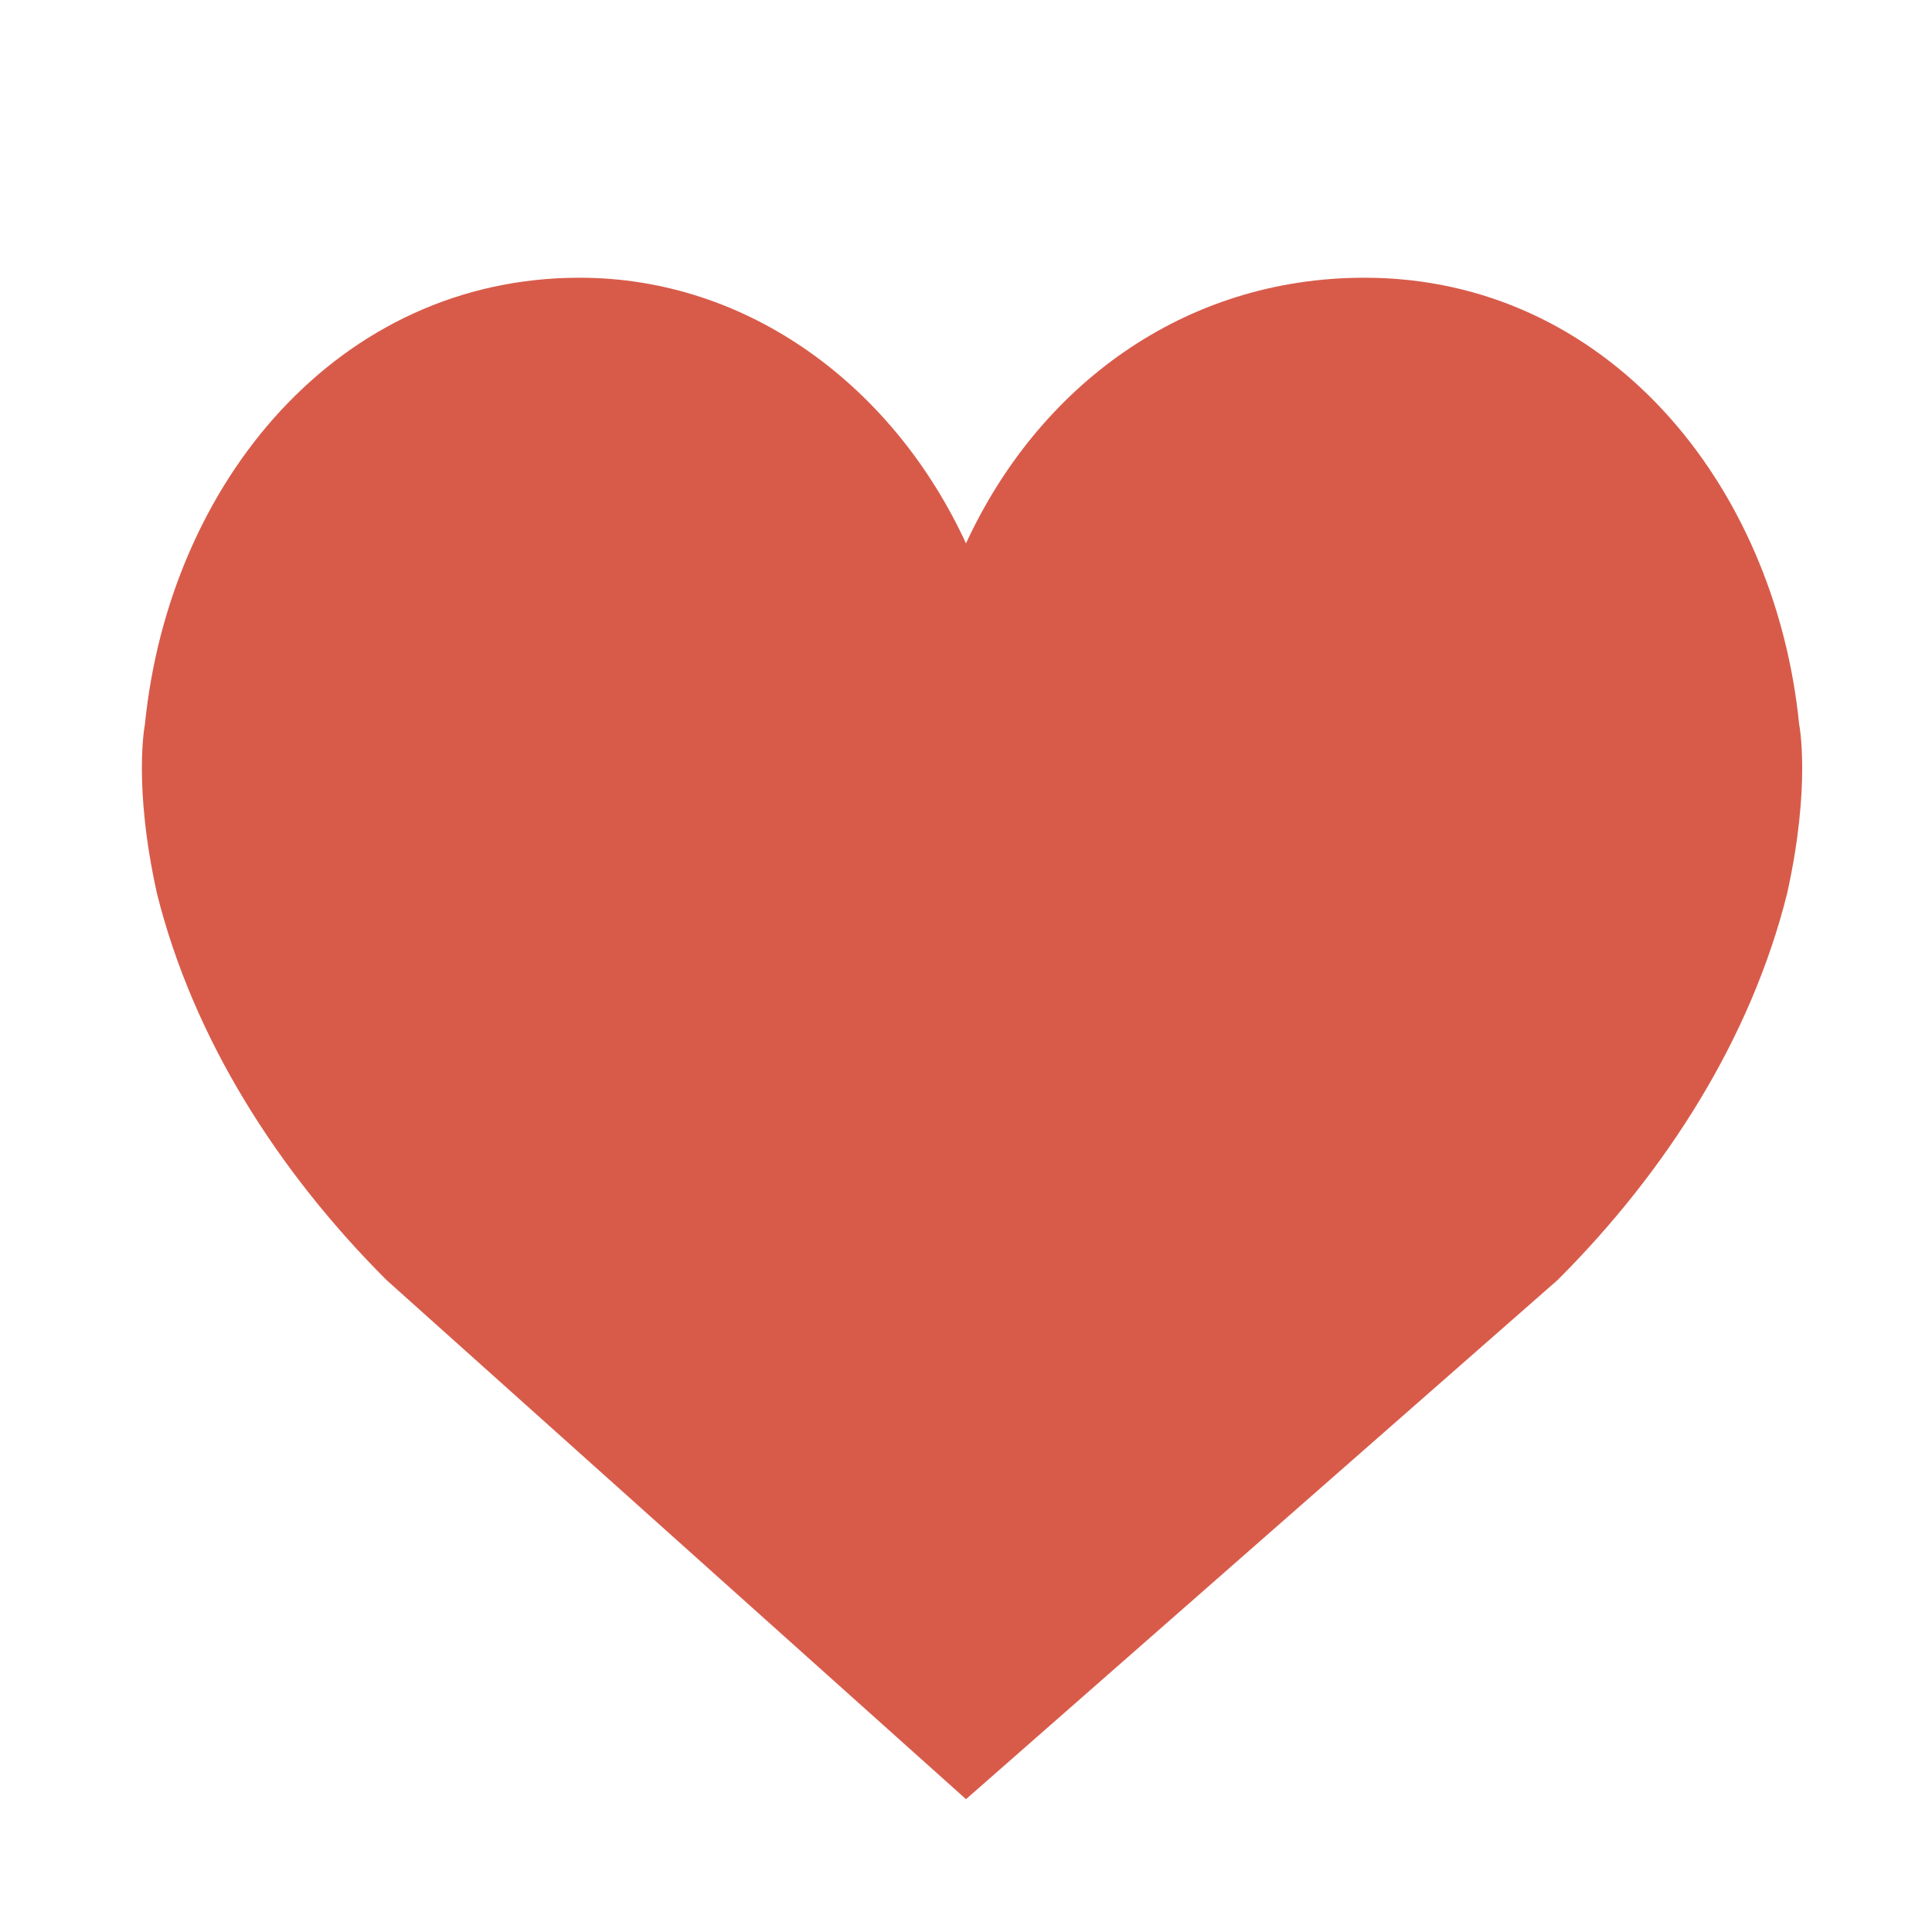 <?xml version="1.0" encoding="utf-8"?>
<!-- Generator: Adobe Illustrator 19.0.0, SVG Export Plug-In . SVG Version: 6.00 Build 0)  -->
<svg version="1.1" id="Layer_1" xmlns="http://www.w3.org/2000/svg" xmlns:xlink="http://www.w3.org/1999/xlink" x="0px" y="0px"
	 viewBox="0 0 16 16" style="enable-background:new 0 0 16 16;" xml:space="preserve">
<style type="text/css">
	.st0{fill:#D85B4A;}
</style>
<path id="XMLID_1_" class="st0" d="M8,4.5c0.6-1.3,1.8-2.2,3.3-2.2c2,0,3.4,1.7,3.6,3.7c0,0,0.1,0.5-0.1,1.4c-0.3,1.2-1,2.3-1.9,3.2
	L8,14.9l-4.8-4.3C2.3,9.7,1.6,8.6,1.3,7.4C1.1,6.5,1.2,6,1.2,6c0.2-2,1.6-3.7,3.6-3.7C6.2,2.3,7.4,3.2,8,4.5z"/>
</svg>
